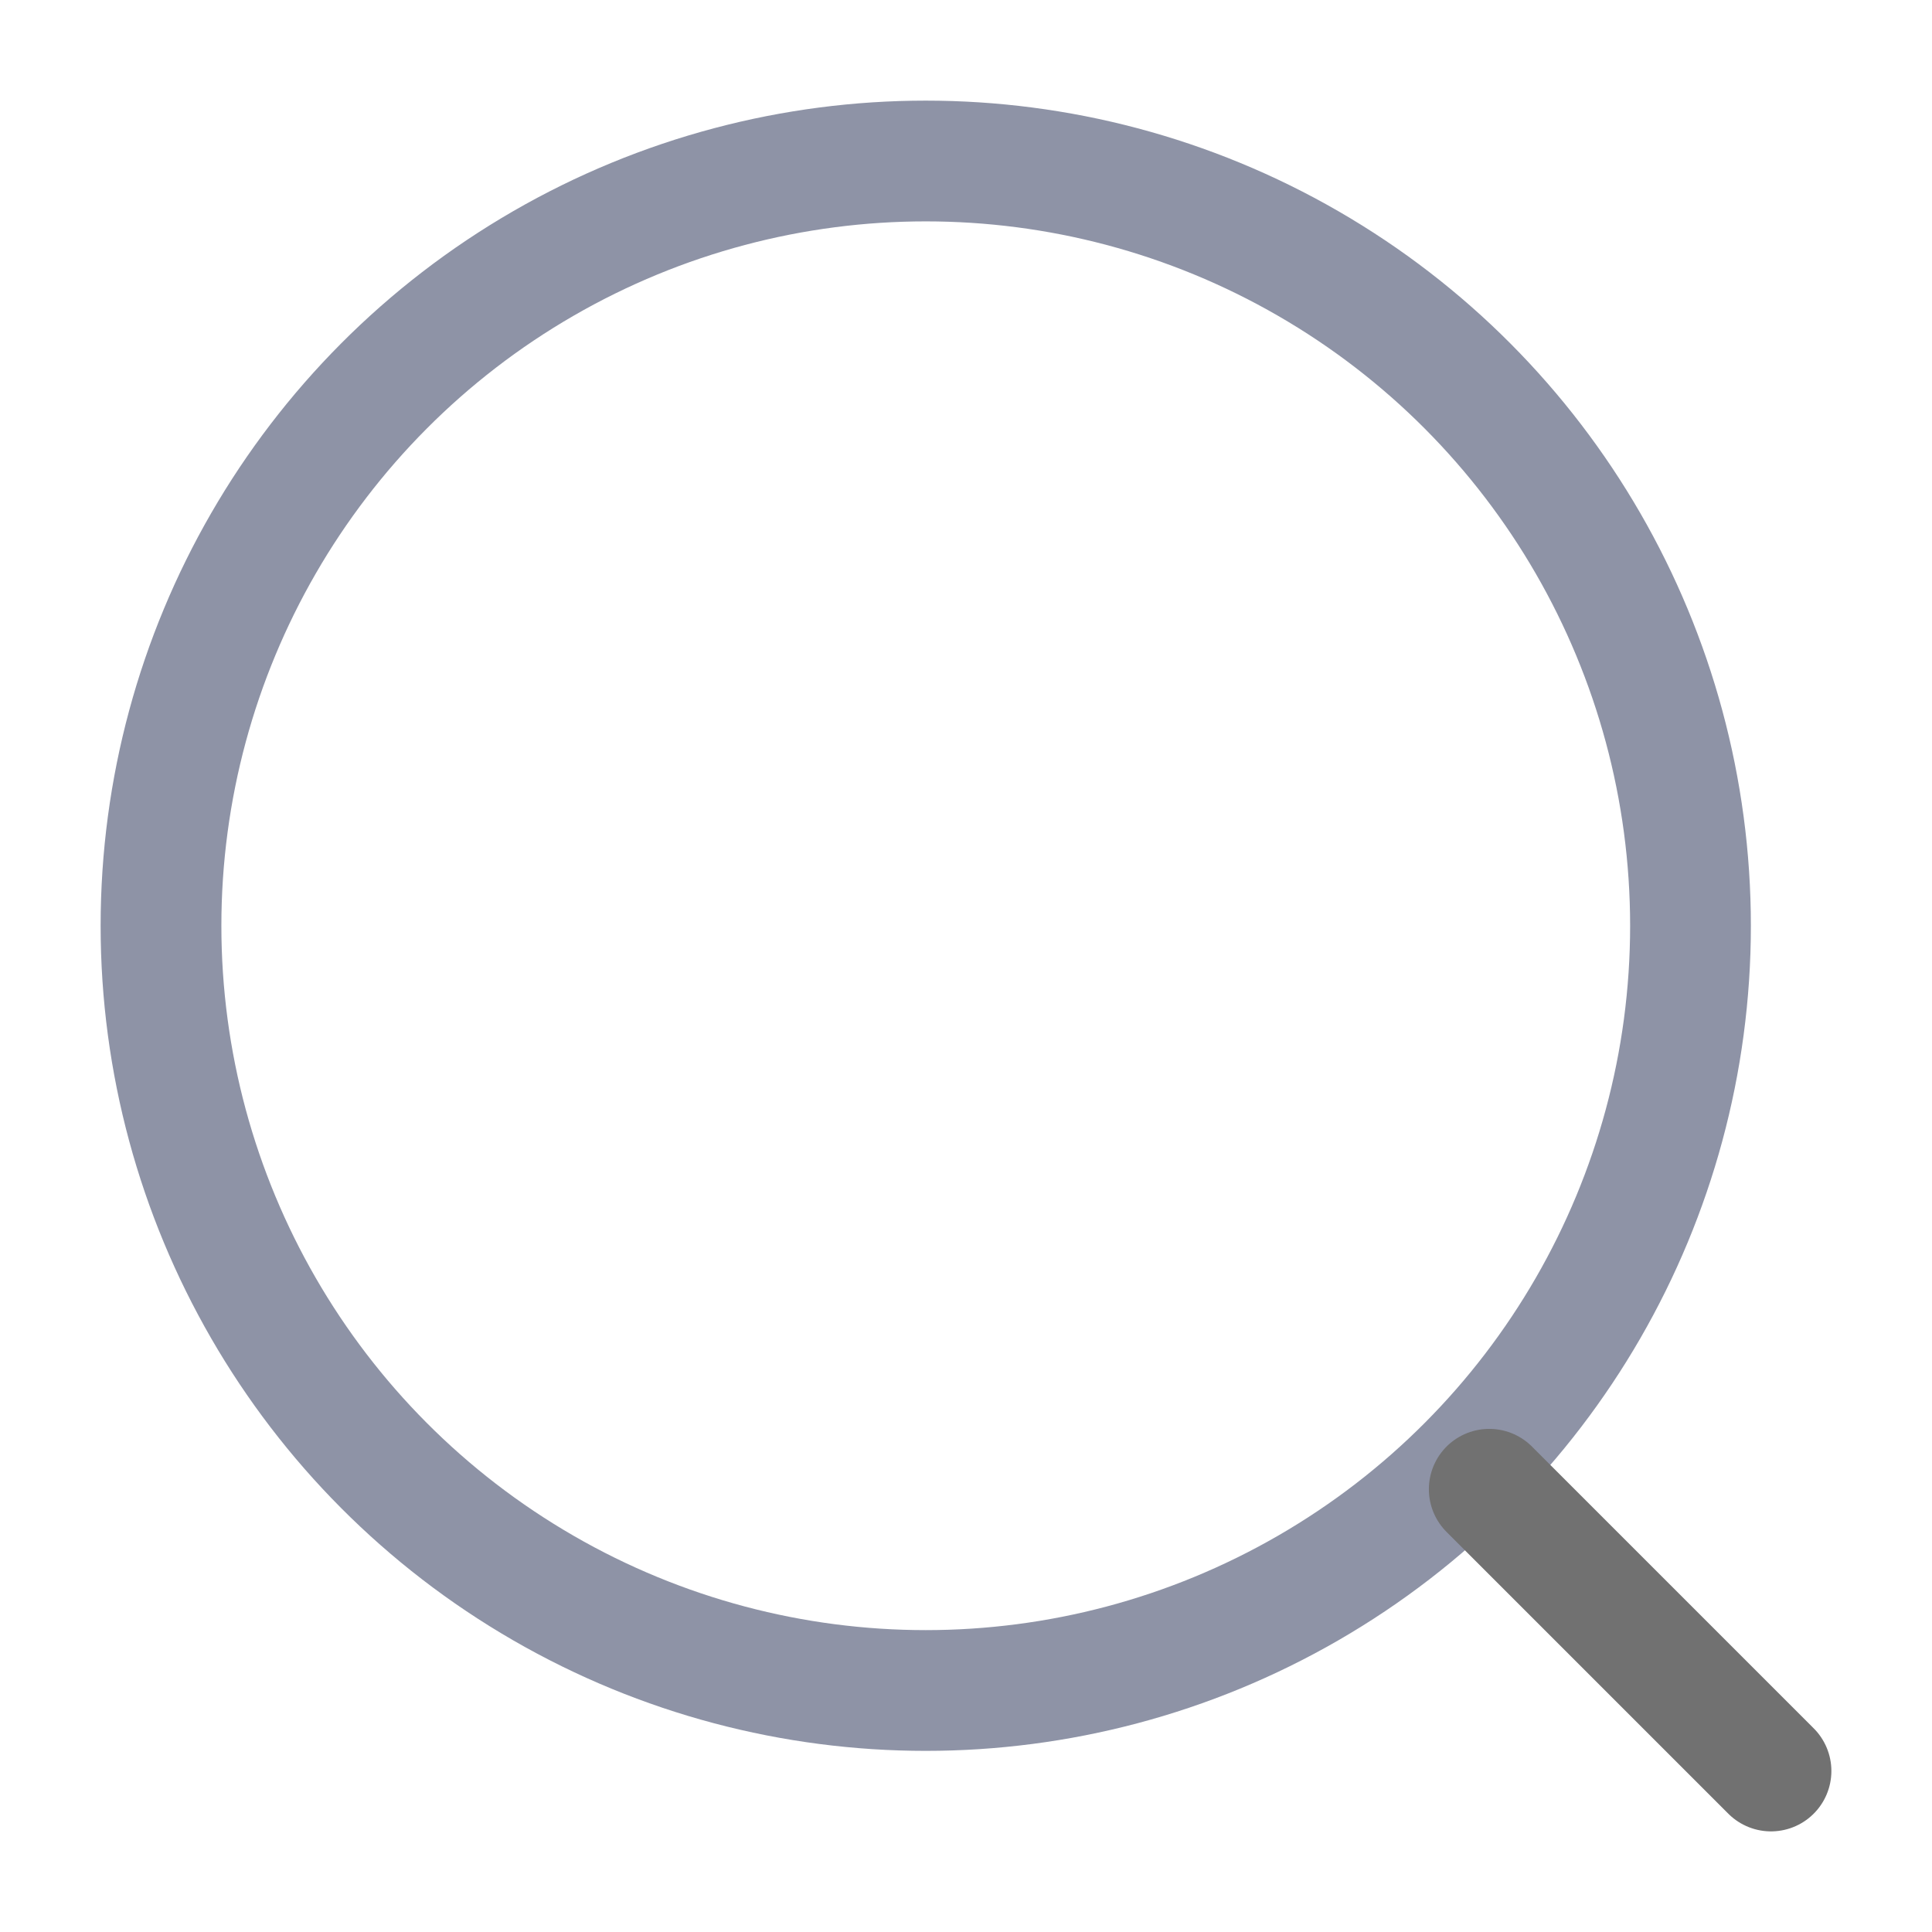<svg width="24" height="24" viewBox="0 0 24 24" fill="none" xmlns="http://www.w3.org/2000/svg">
<circle cx="11.5" cy="11.5" r="9.5" stroke="#8E93A6" stroke-width="1.5"/>
<path d="M18.5 18.5L22 22" stroke="#717171" stroke-width="1.5" stroke-linecap="round"/>
</svg>
